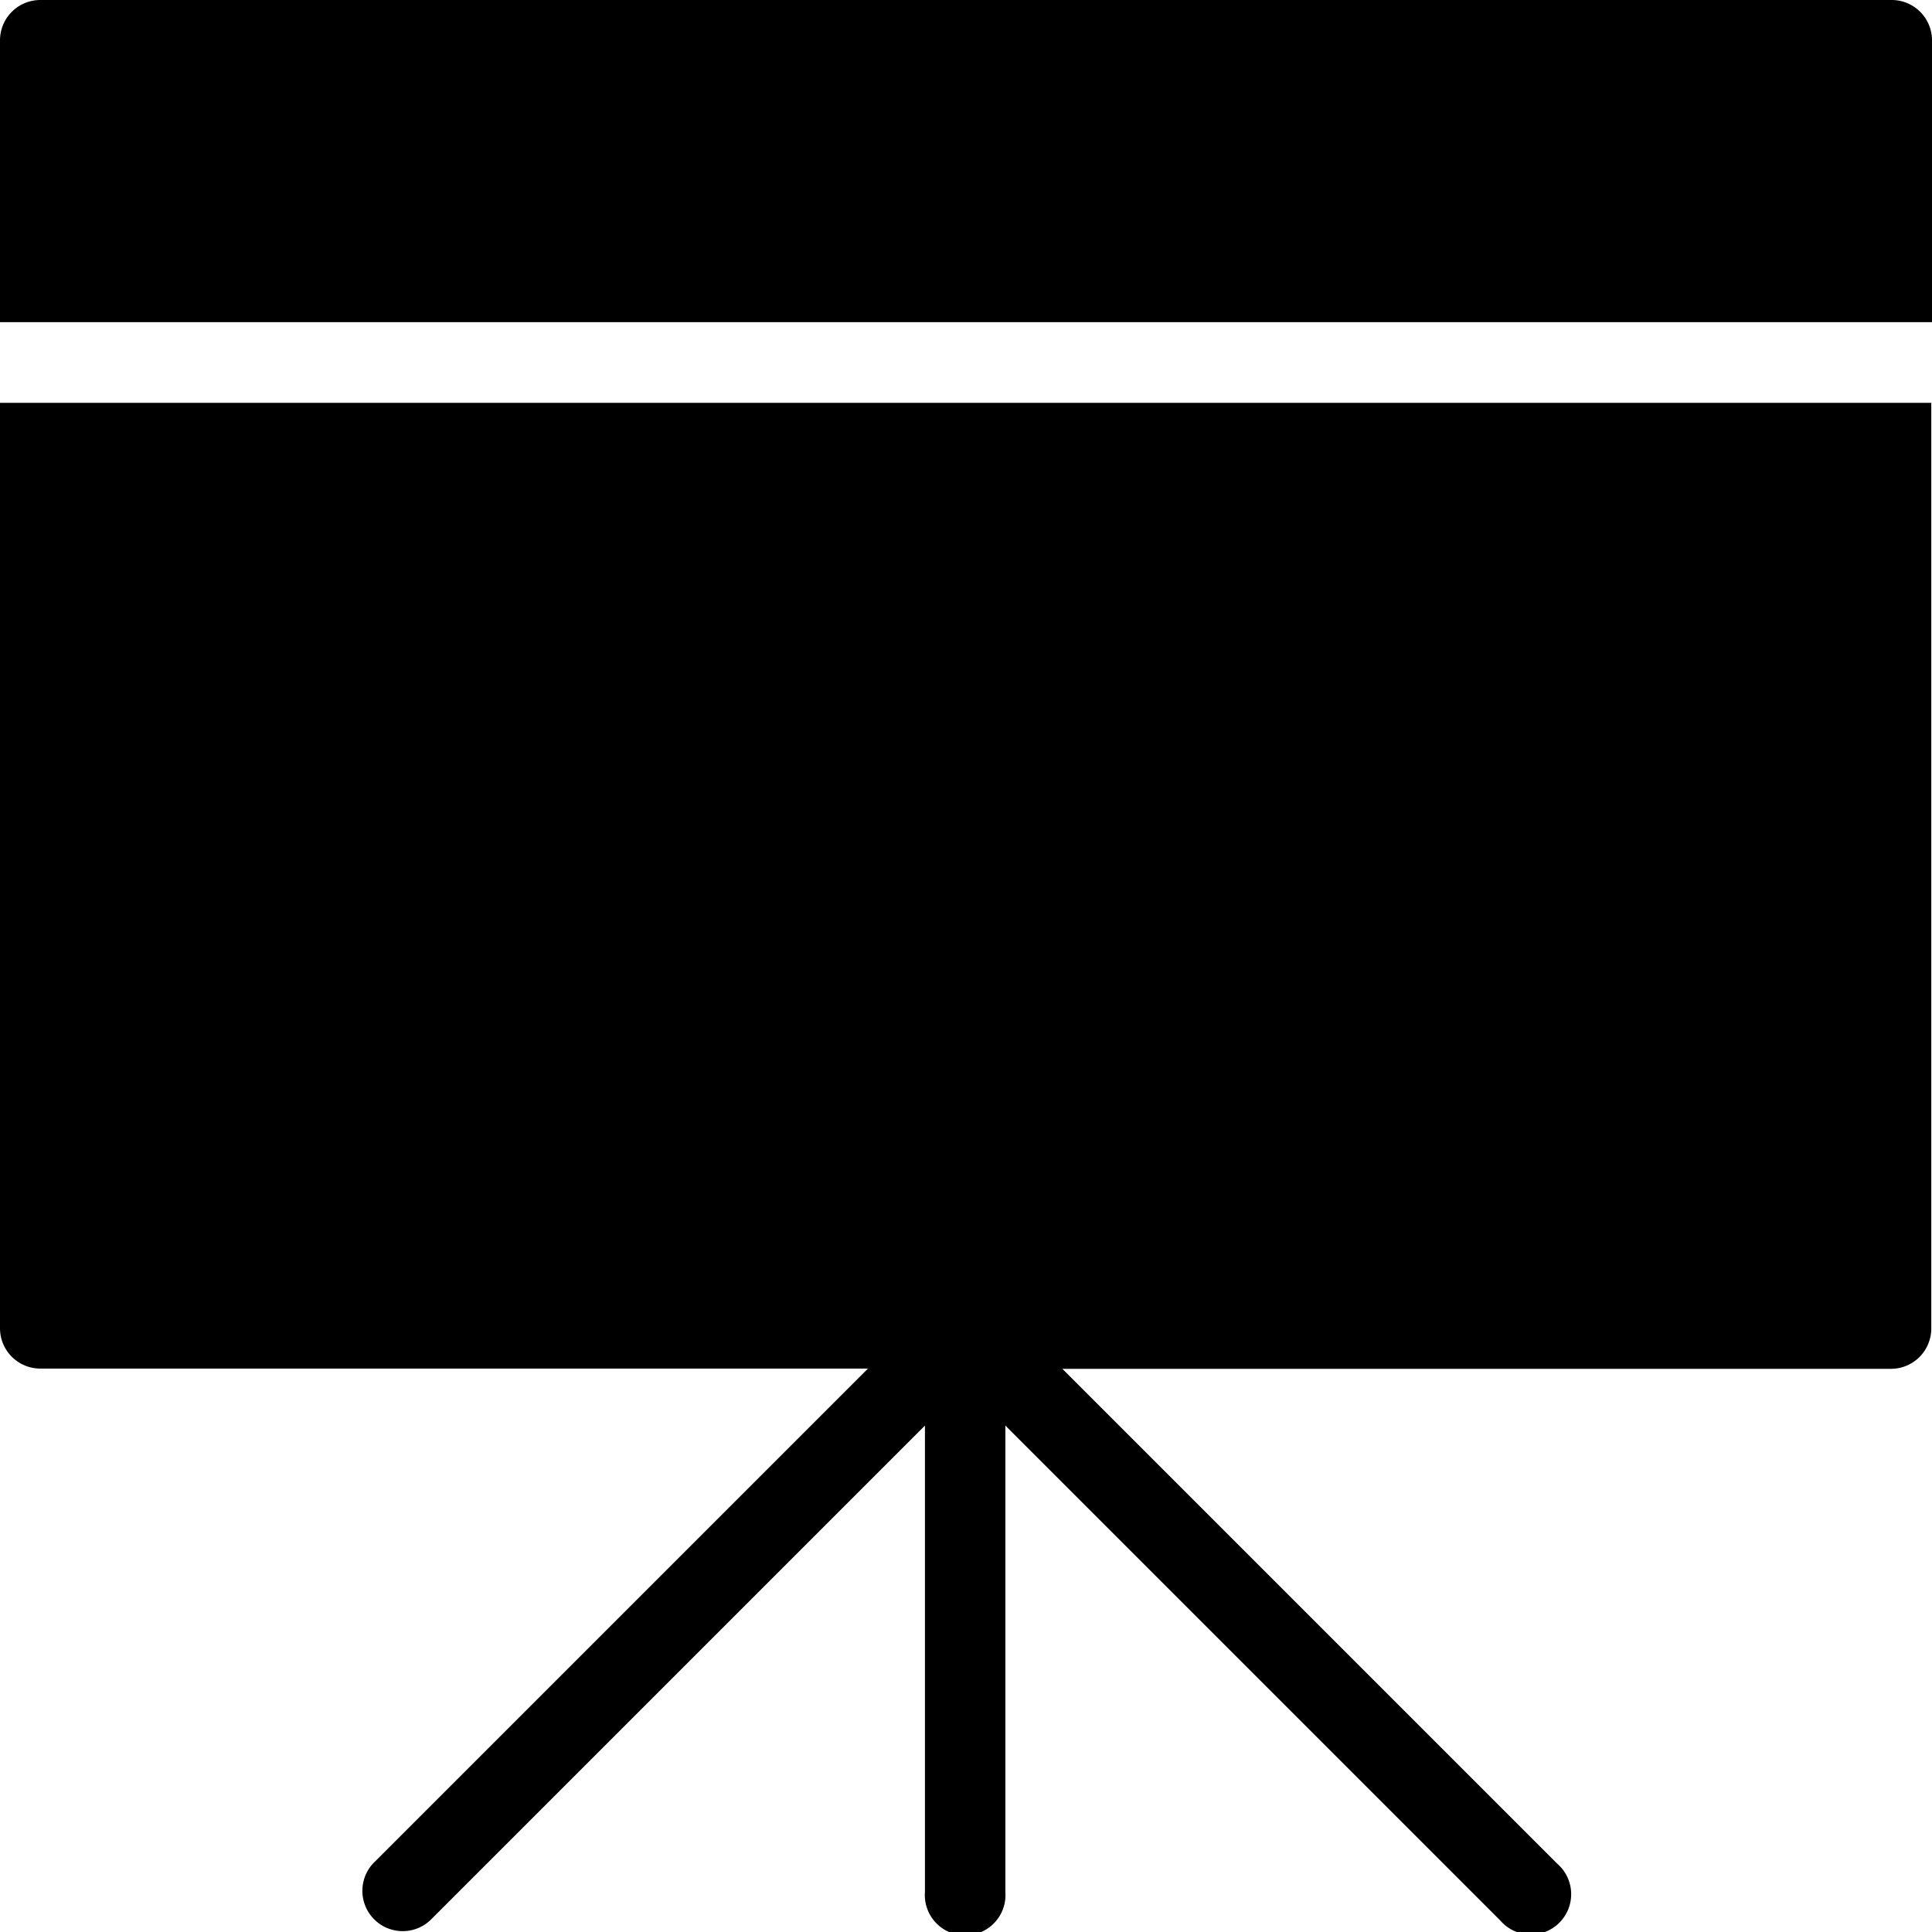 <svg xmlns="http://www.w3.org/2000/svg" viewBox="0 0 80 80"><title>whiteboard</title><path class="a" d="M0 55a1.67 1.67 0 0 0 1.67 1.67h34.27L15.45 77.16a1.67 1.67 0 0 0 2.36 2.36L38.3 59.03v19.31a1.67 1.67 0 1 0 3.33 0V59.03l20.49 20.49a1.67 1.67 0 1 0 2.36-2.35L43.99 56.68H78.3a1.67 1.67 0 0 0 1.67-1.67V16.68h-80v38.33zM78.34 0H1.67A1.67 1.67 0 0 0 0 1.67v11.67h80V1.67A1.67 1.67 0 0 0 78.34 0z"/></svg>